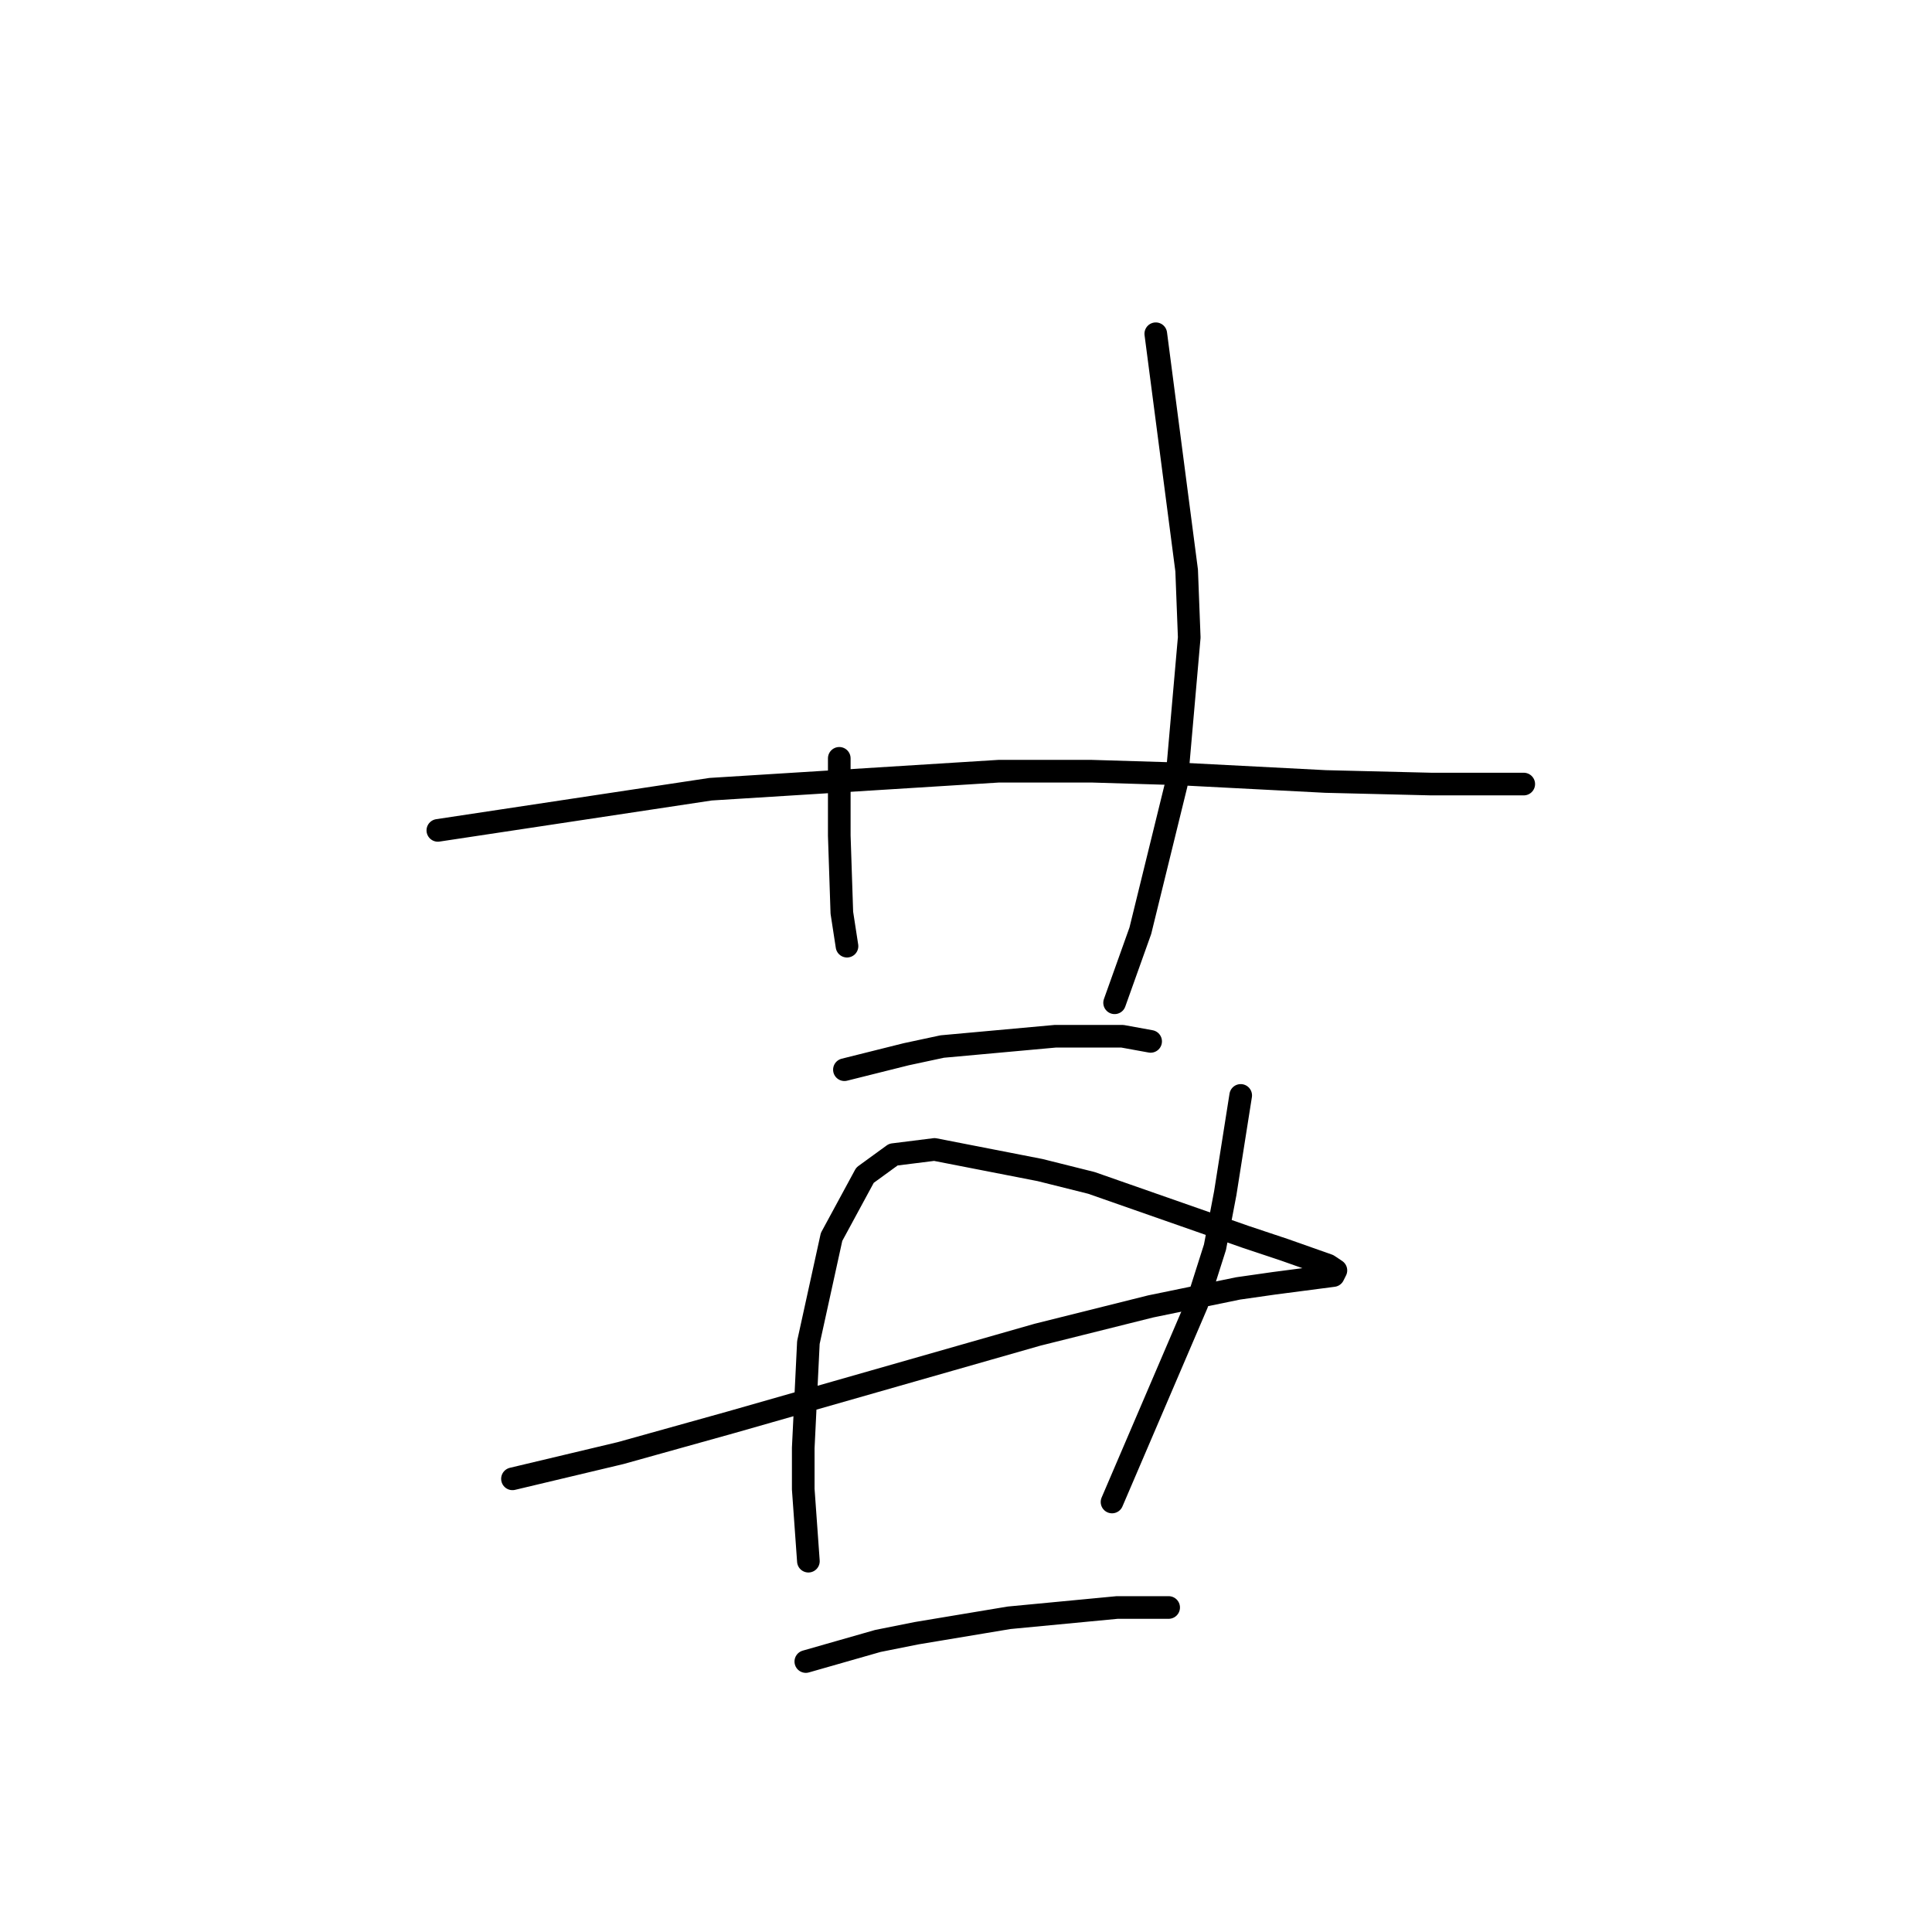 <?xml version="1.0" standalone="no"?>
    <svg width="256" height="256" xmlns="http://www.w3.org/2000/svg" version="1.1">
    <polyline stroke="black" stroke-width="3" stroke-linecap="round" fill="transparent" stroke-linejoin="round" points="58.017 110.03 76.089 107.302 94.16 104.574 132.348 102.188 144.623 102.188 155.874 102.528 175.65 103.551 189.63 103.892 198.836 103.892 201.905 103.892 201.905 103.892 " />
        <polyline stroke="black" stroke-width="3" stroke-linecap="round" fill="transparent" stroke-linejoin="round" points="111.208 100.483 111.208 103.892 111.208 107.302 111.208 110.712 111.549 120.941 112.231 125.373 112.231 125.373 " />
        <polyline stroke="black" stroke-width="3" stroke-linecap="round" fill="transparent" stroke-linejoin="round" points="153.147 44.223 155.193 59.908 157.238 75.592 157.579 84.457 155.874 103.892 151.101 123.327 147.691 132.874 147.691 132.874 " />
        <polyline stroke="black" stroke-width="3" stroke-linecap="round" fill="transparent" stroke-linejoin="round" points="111.89 141.74 115.981 140.717 120.073 139.694 124.847 138.671 139.849 137.307 148.714 137.307 152.465 137.989 152.465 137.989 " />
        <polyline stroke="black" stroke-width="3" stroke-linecap="round" fill="transparent" stroke-linejoin="round" points="67.905 195.953 75.066 194.248 82.226 192.543 96.887 188.452 120.755 181.632 137.462 176.859 152.465 173.108 164.058 170.722 168.831 170.04 176.673 169.017 177.014 168.335 175.991 167.653 170.195 165.607 165.081 163.902 144.623 156.742 137.803 155.037 123.824 152.309 118.368 152.991 114.618 155.719 110.185 163.902 107.116 177.882 106.434 191.861 106.434 197.317 107.116 206.864 107.116 206.864 " />
        <polyline stroke="black" stroke-width="3" stroke-linecap="round" fill="transparent" stroke-linejoin="round" points="164.399 145.149 163.376 151.628 162.353 158.106 160.989 165.266 158.602 172.767 147.35 199.022 147.35 199.022 " />
        <polyline stroke="black" stroke-width="3" stroke-linecap="round" fill="transparent" stroke-linejoin="round" points="106.775 220.162 111.549 218.798 116.322 217.434 121.437 216.411 133.712 214.365 148.032 213.001 154.852 213.001 154.852 213.001 " />
        </svg>